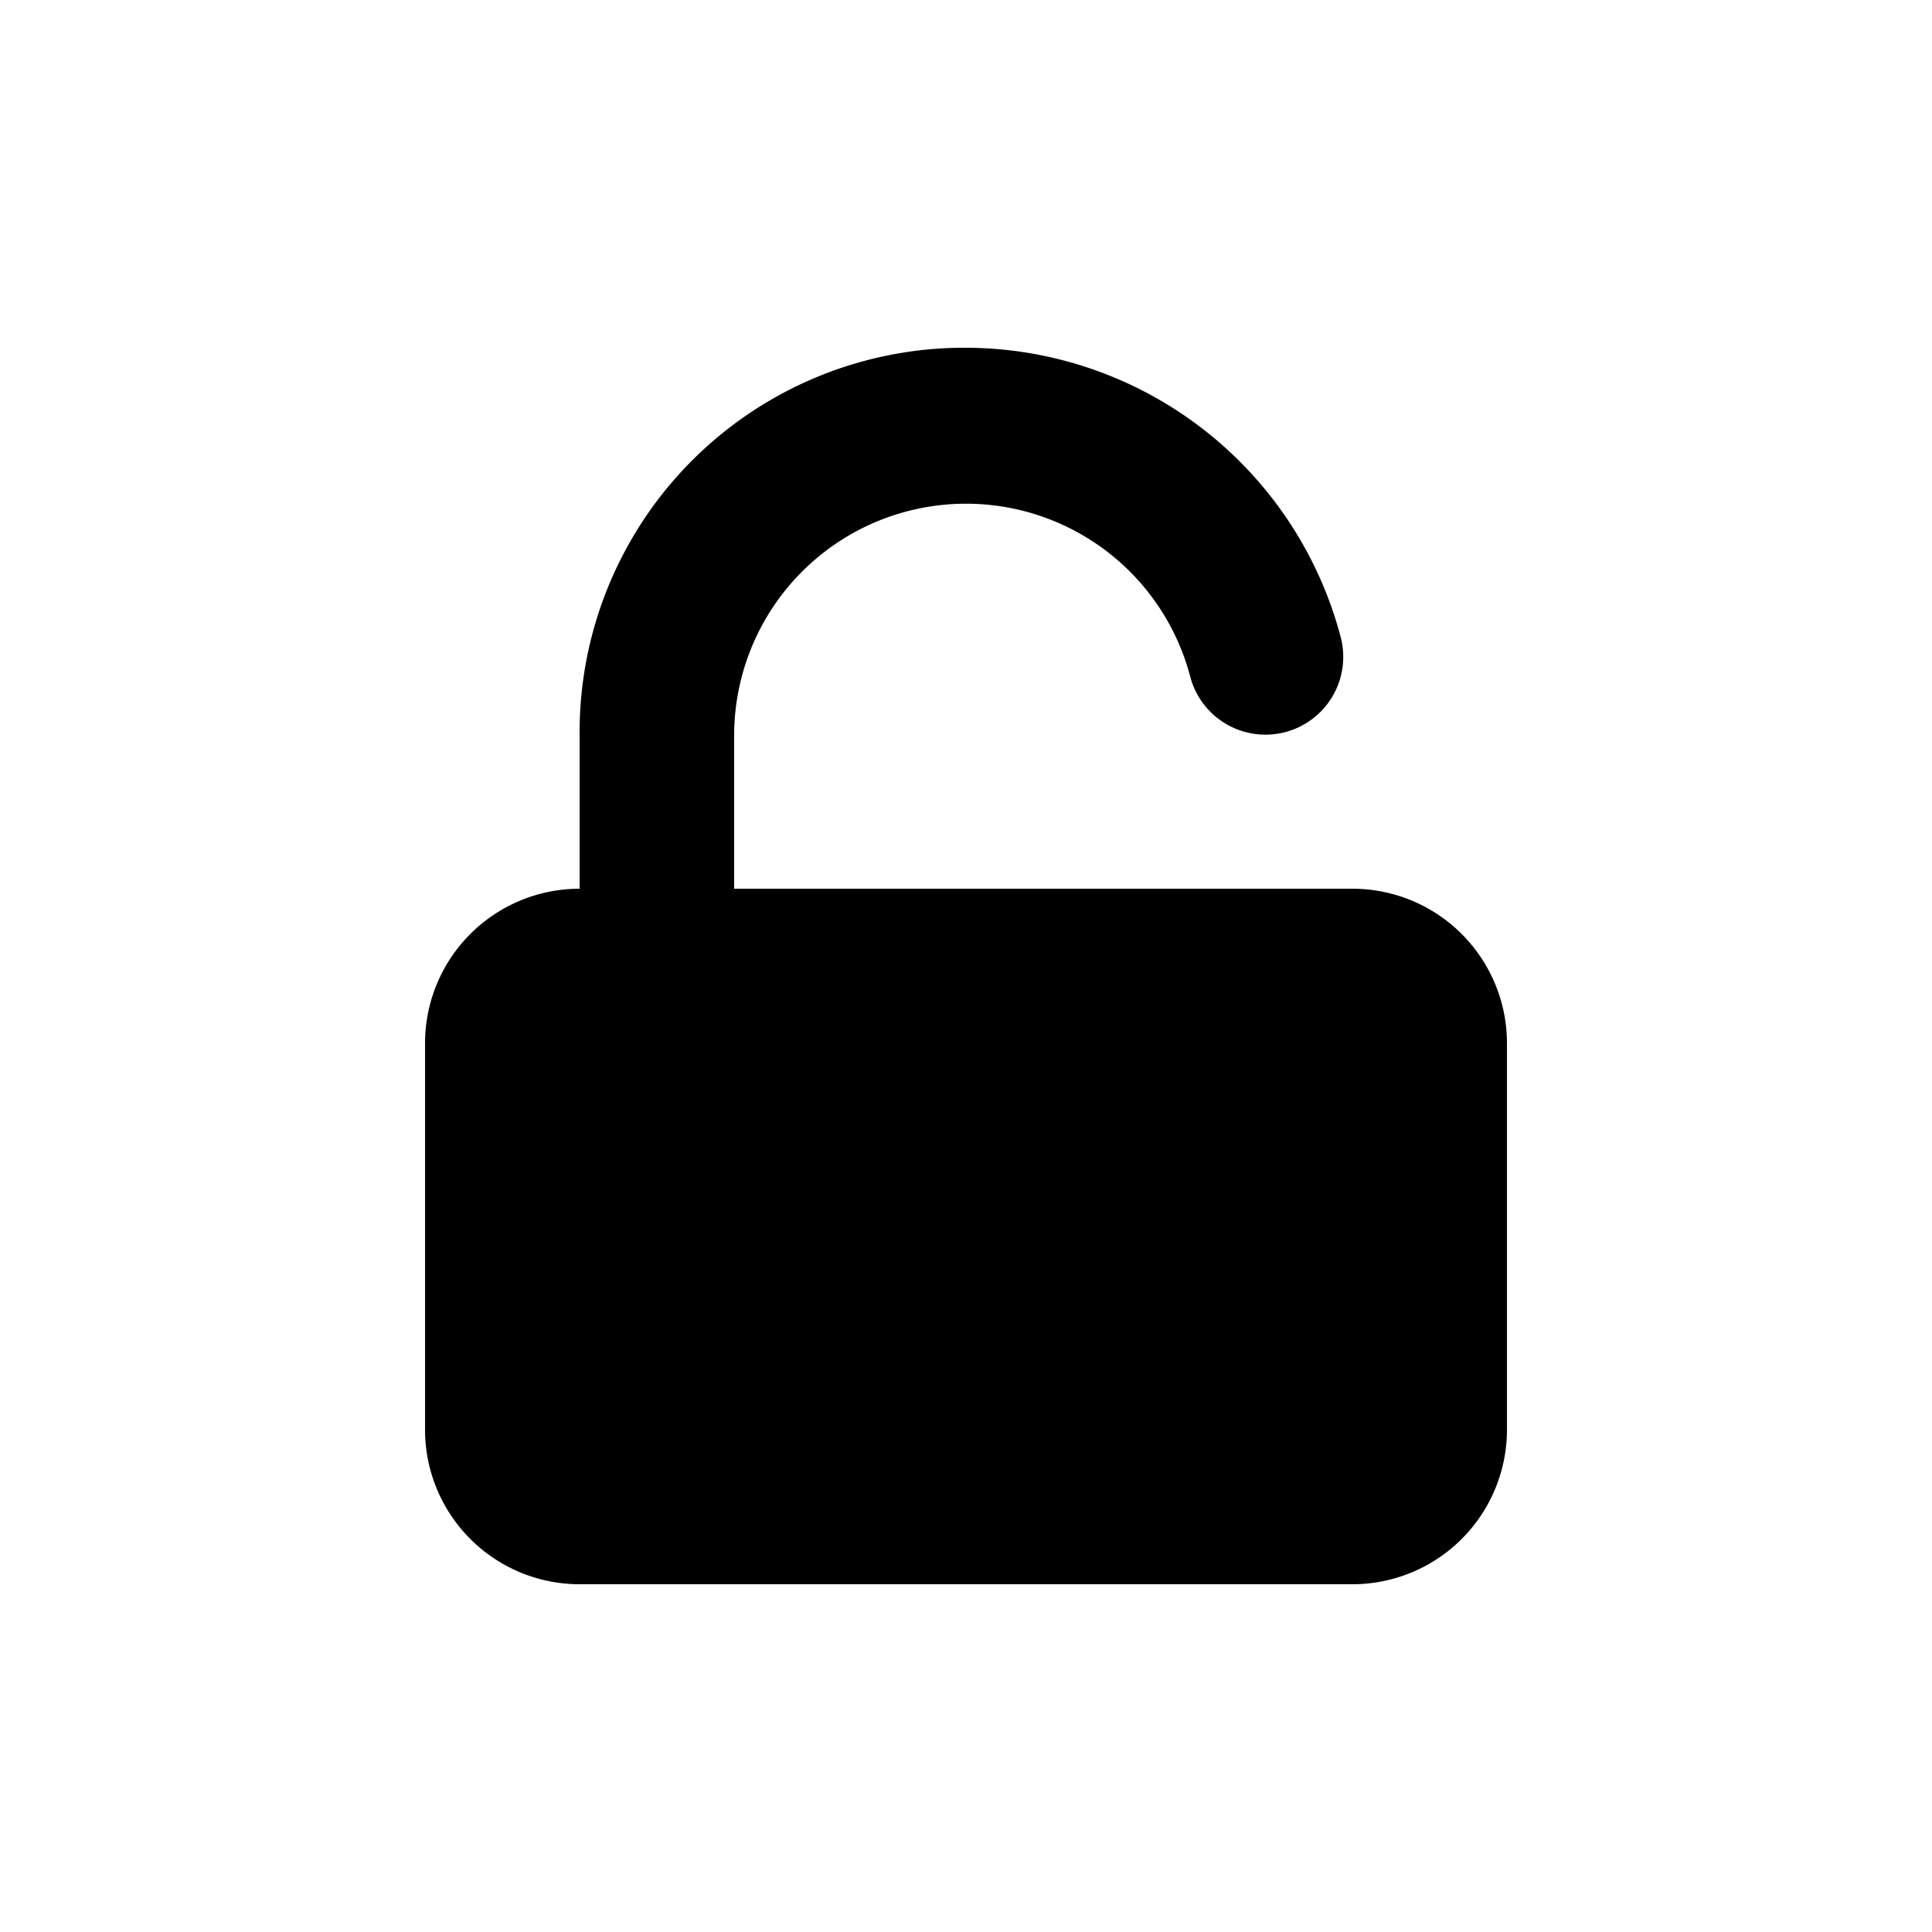 <svg className="absolute left-7 stroke-gray-900 w-7 h-7" height="100" preserveAspectRatio="xMidYMid meet" viewBox="0 0 100 100" width="100" x="0" xmlns="http://www.w3.org/2000/svg" y="0">
<path className="svg-fill-primary" d="M50,18A19.9,19.9,0,0,0,30,38v8a8,8,0,0,0-8,8V74a8,8,0,0,0,8,8H70a8,8,0,0,0,8-8V54a8,8,0,0,0-8-8H38V38a12,12,0,0,1,23.6-3,4,4,0,1,0,7.8-2A20.1,20.1,0,0,0,50,18Z">
</path>
</svg>